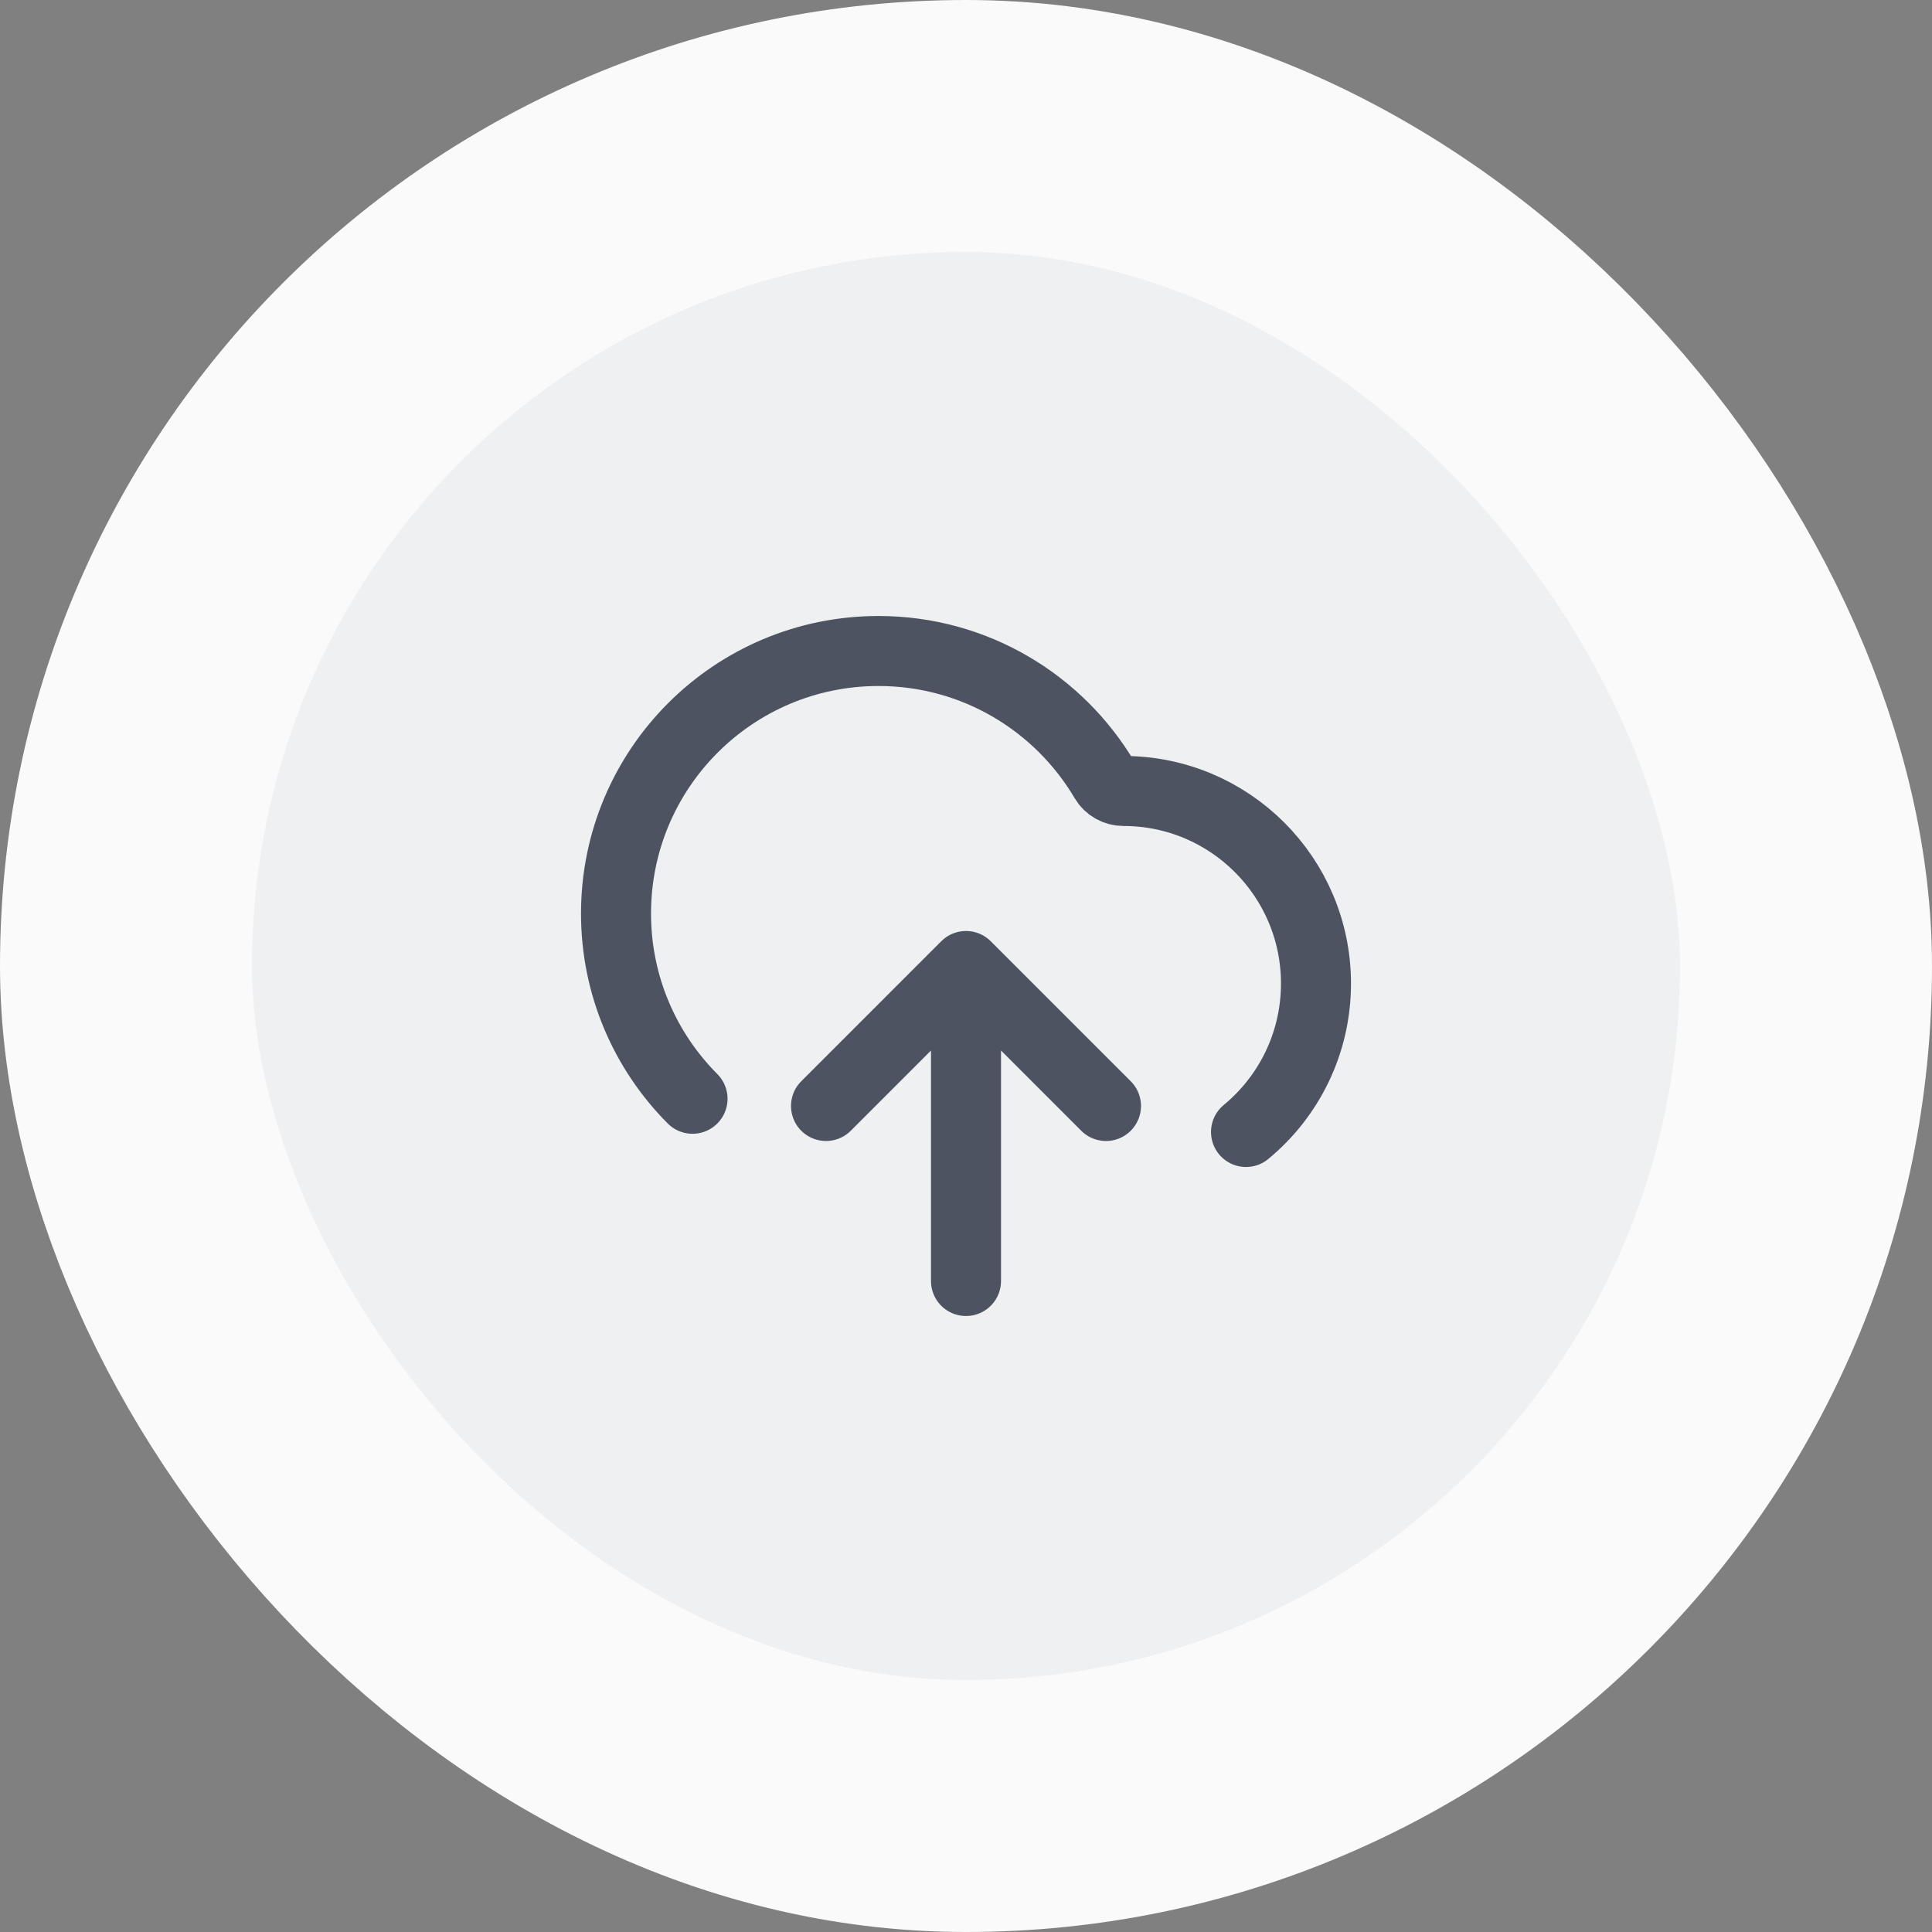 <svg width="46" height="46" viewBox="0 0 46 46" fill="none" xmlns="http://www.w3.org/2000/svg">
<rect x="0" y="0" width="46" height="46" fill="#808080" stroke="none"/>
<rect x="3" y="3" width="40" height="40" rx="20" fill="#EFF0F1"/>
<rect x="3" y="3" width="40" height="40" rx="20" stroke="#FAFAFA" stroke-width="6"/>
<path d="M19.667 26.333L23 23M23 23L26.333 26.333M23 23V30.5M29.667 26.952C30.685 26.112 31.333 24.84 31.333 23.417C31.333 20.885 29.281 18.833 26.75 18.833C26.568 18.833 26.398 18.738 26.305 18.581C25.218 16.737 23.212 15.5 20.917 15.5C17.465 15.5 14.667 18.298 14.667 21.75C14.667 23.472 15.363 25.031 16.489 26.161" stroke="#4D5361" stroke-width="1.667" stroke-linecap="round" stroke-linejoin="round"/>
</svg>
